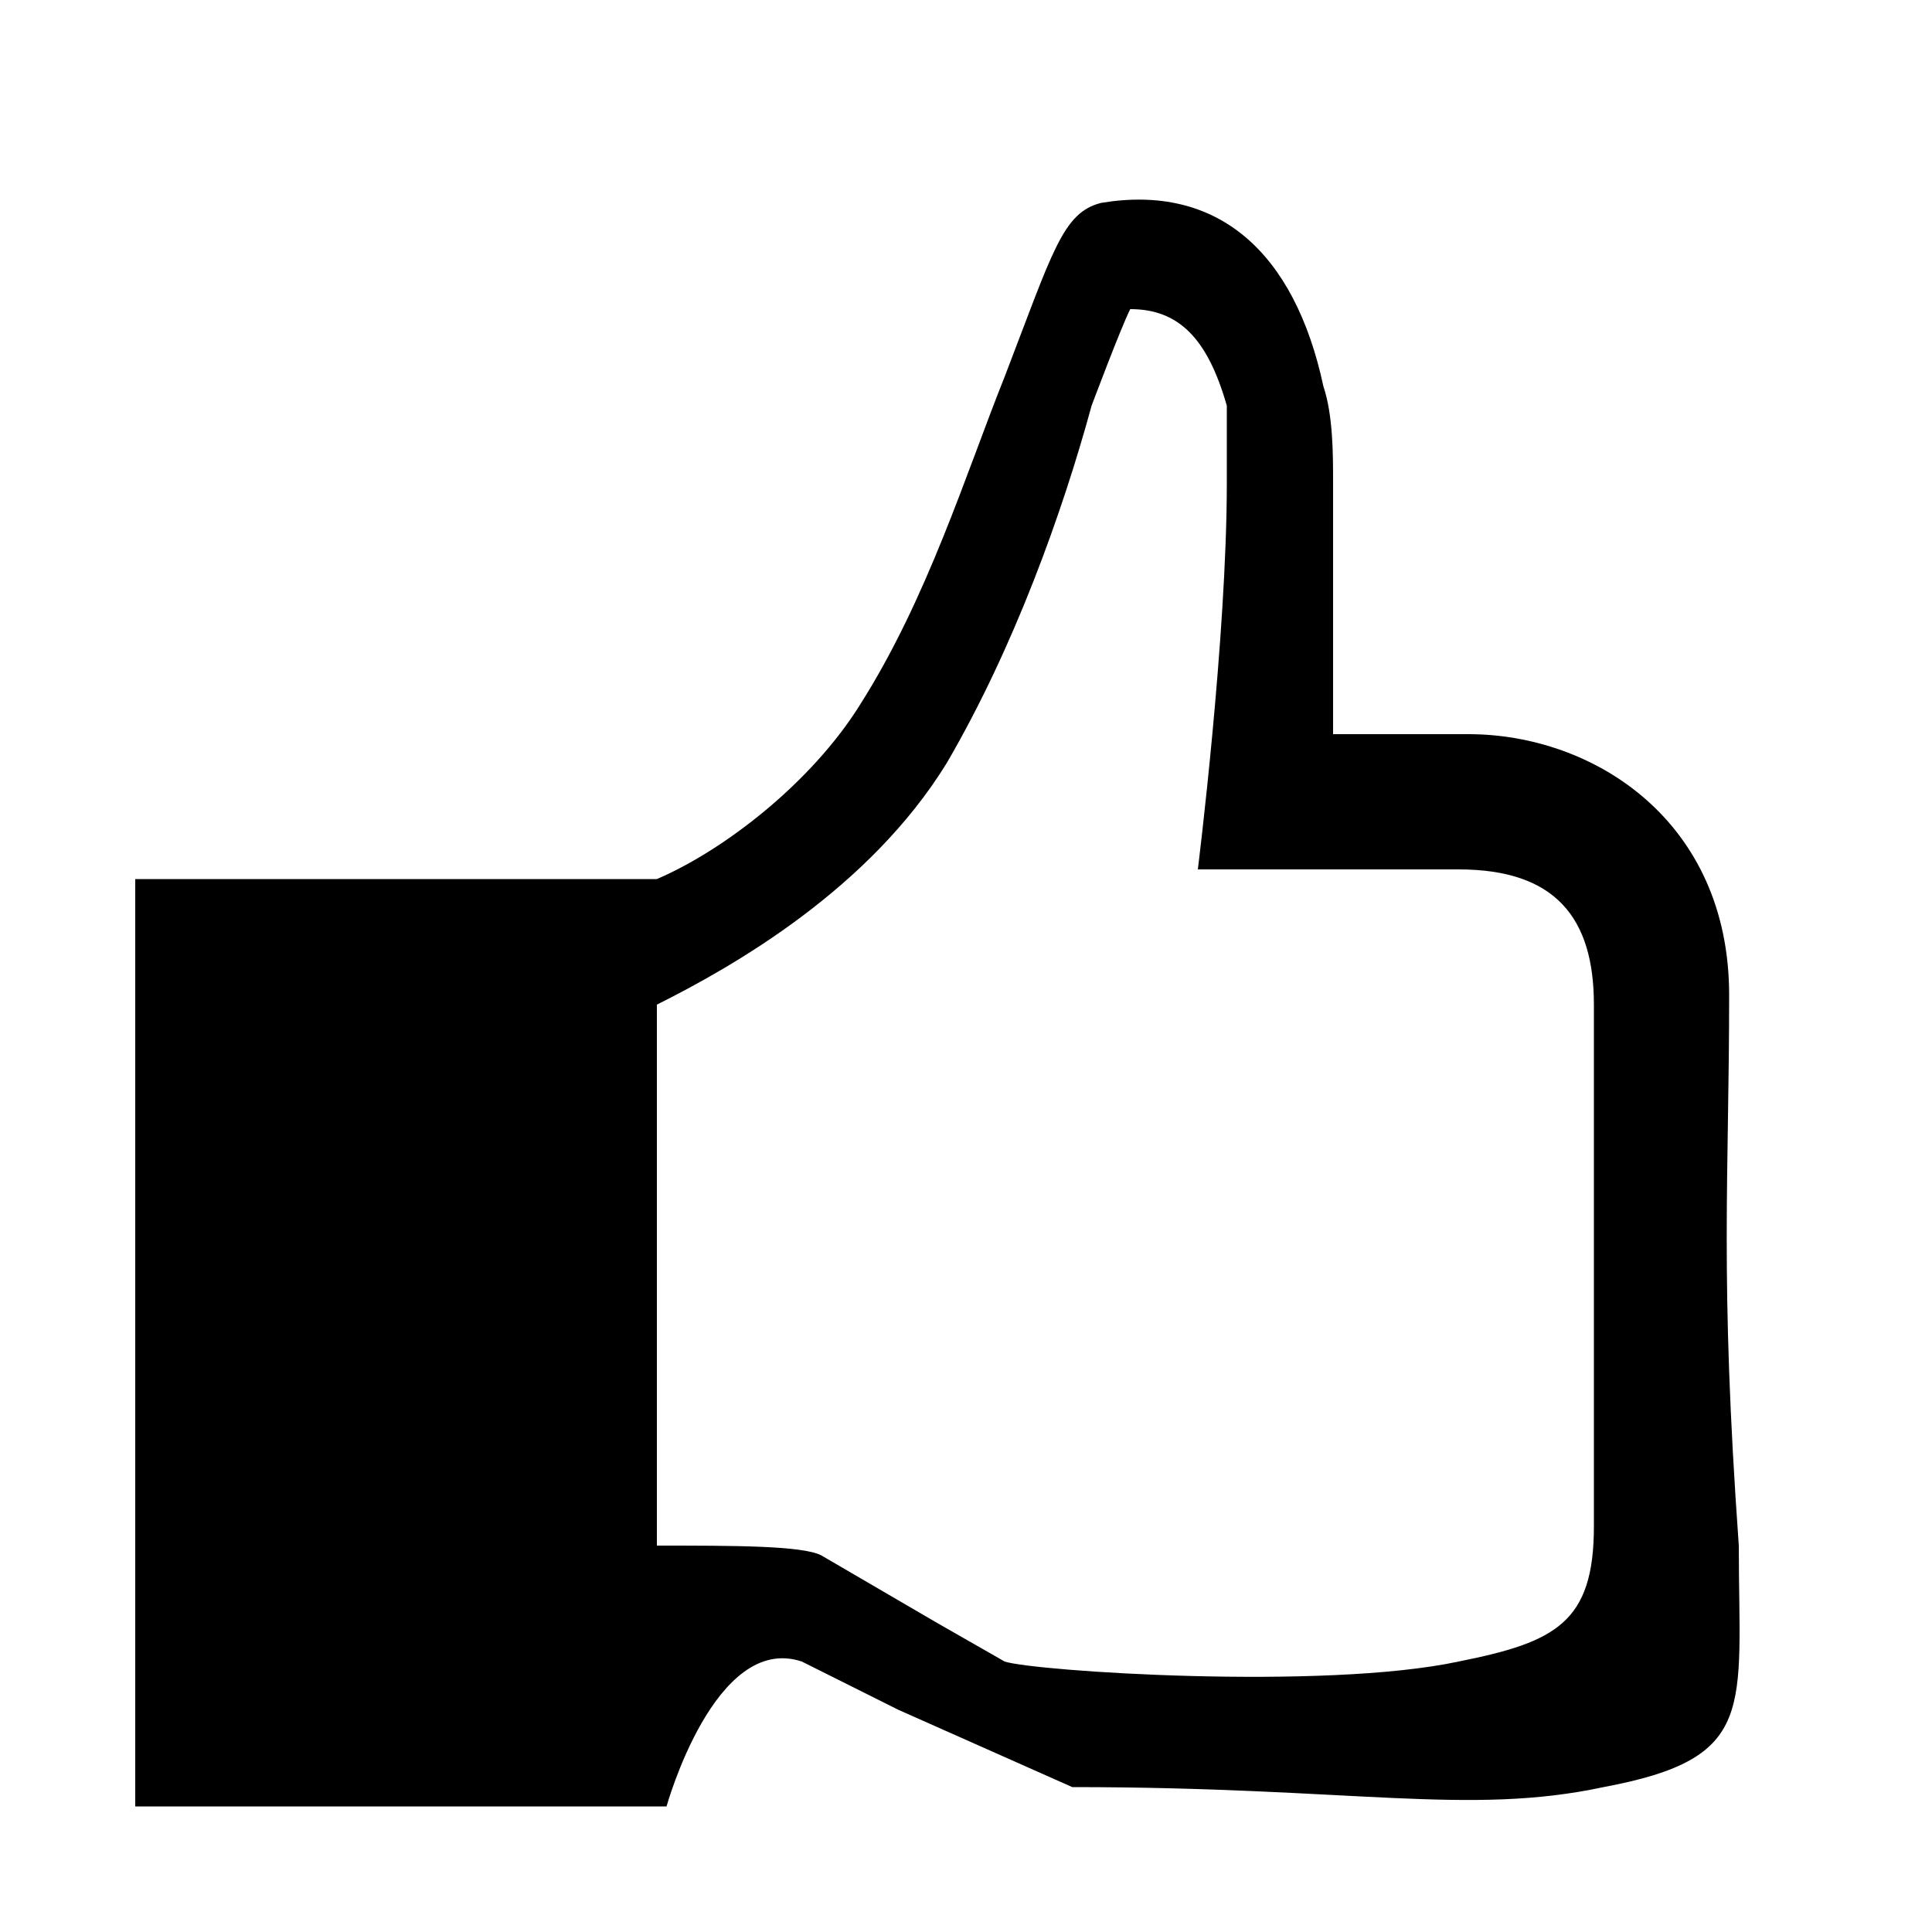 <?xml version="1.0" encoding="utf-8"?>
<!-- Generator: Adobe Illustrator 18.1.1, SVG Export Plug-In . SVG Version: 6.00 Build 0)  -->
<svg version="1.1" id="Layer_1" xmlns="http://www.w3.org/2000/svg" xmlns:xlink="http://www.w3.org/1999/xlink" x="0px" y="0px"
	 viewBox="0 0 20 20" enable-background="new 0 0 20 20" xml:space="preserve">
<g id="Layer_1_1_">
</g>
<g id="hs-like">
	<g>
		<path d="M17.9,10.3c0-1.8-1.4-2.7-2.7-2.7c0,0-0.7,0-1.4,0c0-0.7,0-1.4,0-2.6c0-0.3,0-0.7-0.1-1
			c-0.3-1.4-1.1-2.1-2.3-1.9c-0.4,0.1-0.5,0.5-1,1.8c-0.4,1-0.8,2.3-1.5,3.4C8.4,8.1,7.5,8.8,6.8,9.1l0,0H1.4v9.6h5.5
			c0,0,0.5-1.8,1.4-1.5l1,0.5l1.8,0.8c2.9,0,4.1,0.3,5.5,0c1.6-0.3,1.4-0.8,1.4-2.5C17.8,13.2,17.9,12.2,17.9,10.3z M16.5,15.8
			c0,1-0.4,1.2-1.4,1.4c-1.4,0.3-4.4,0.1-4.7,0l-0.7-0.4l-1.2-0.7C8.3,16,7.6,16,6.8,16v-5.6c0.8-0.4,2.2-1.2,3-2.5
			c0.7-1.2,1.2-2.6,1.5-3.7c0,0,0.3-0.8,0.4-1c0.5,0,0.8,0.3,1,1c0,0.3,0,0.5,0,0.8c0,1.6-0.3,4-0.3,4h2.7c1,0,1.4,0.5,1.4,1.4
			C16.5,12.2,16.5,14.2,16.5,15.8z"/>
	</g>
</g>
</svg>
